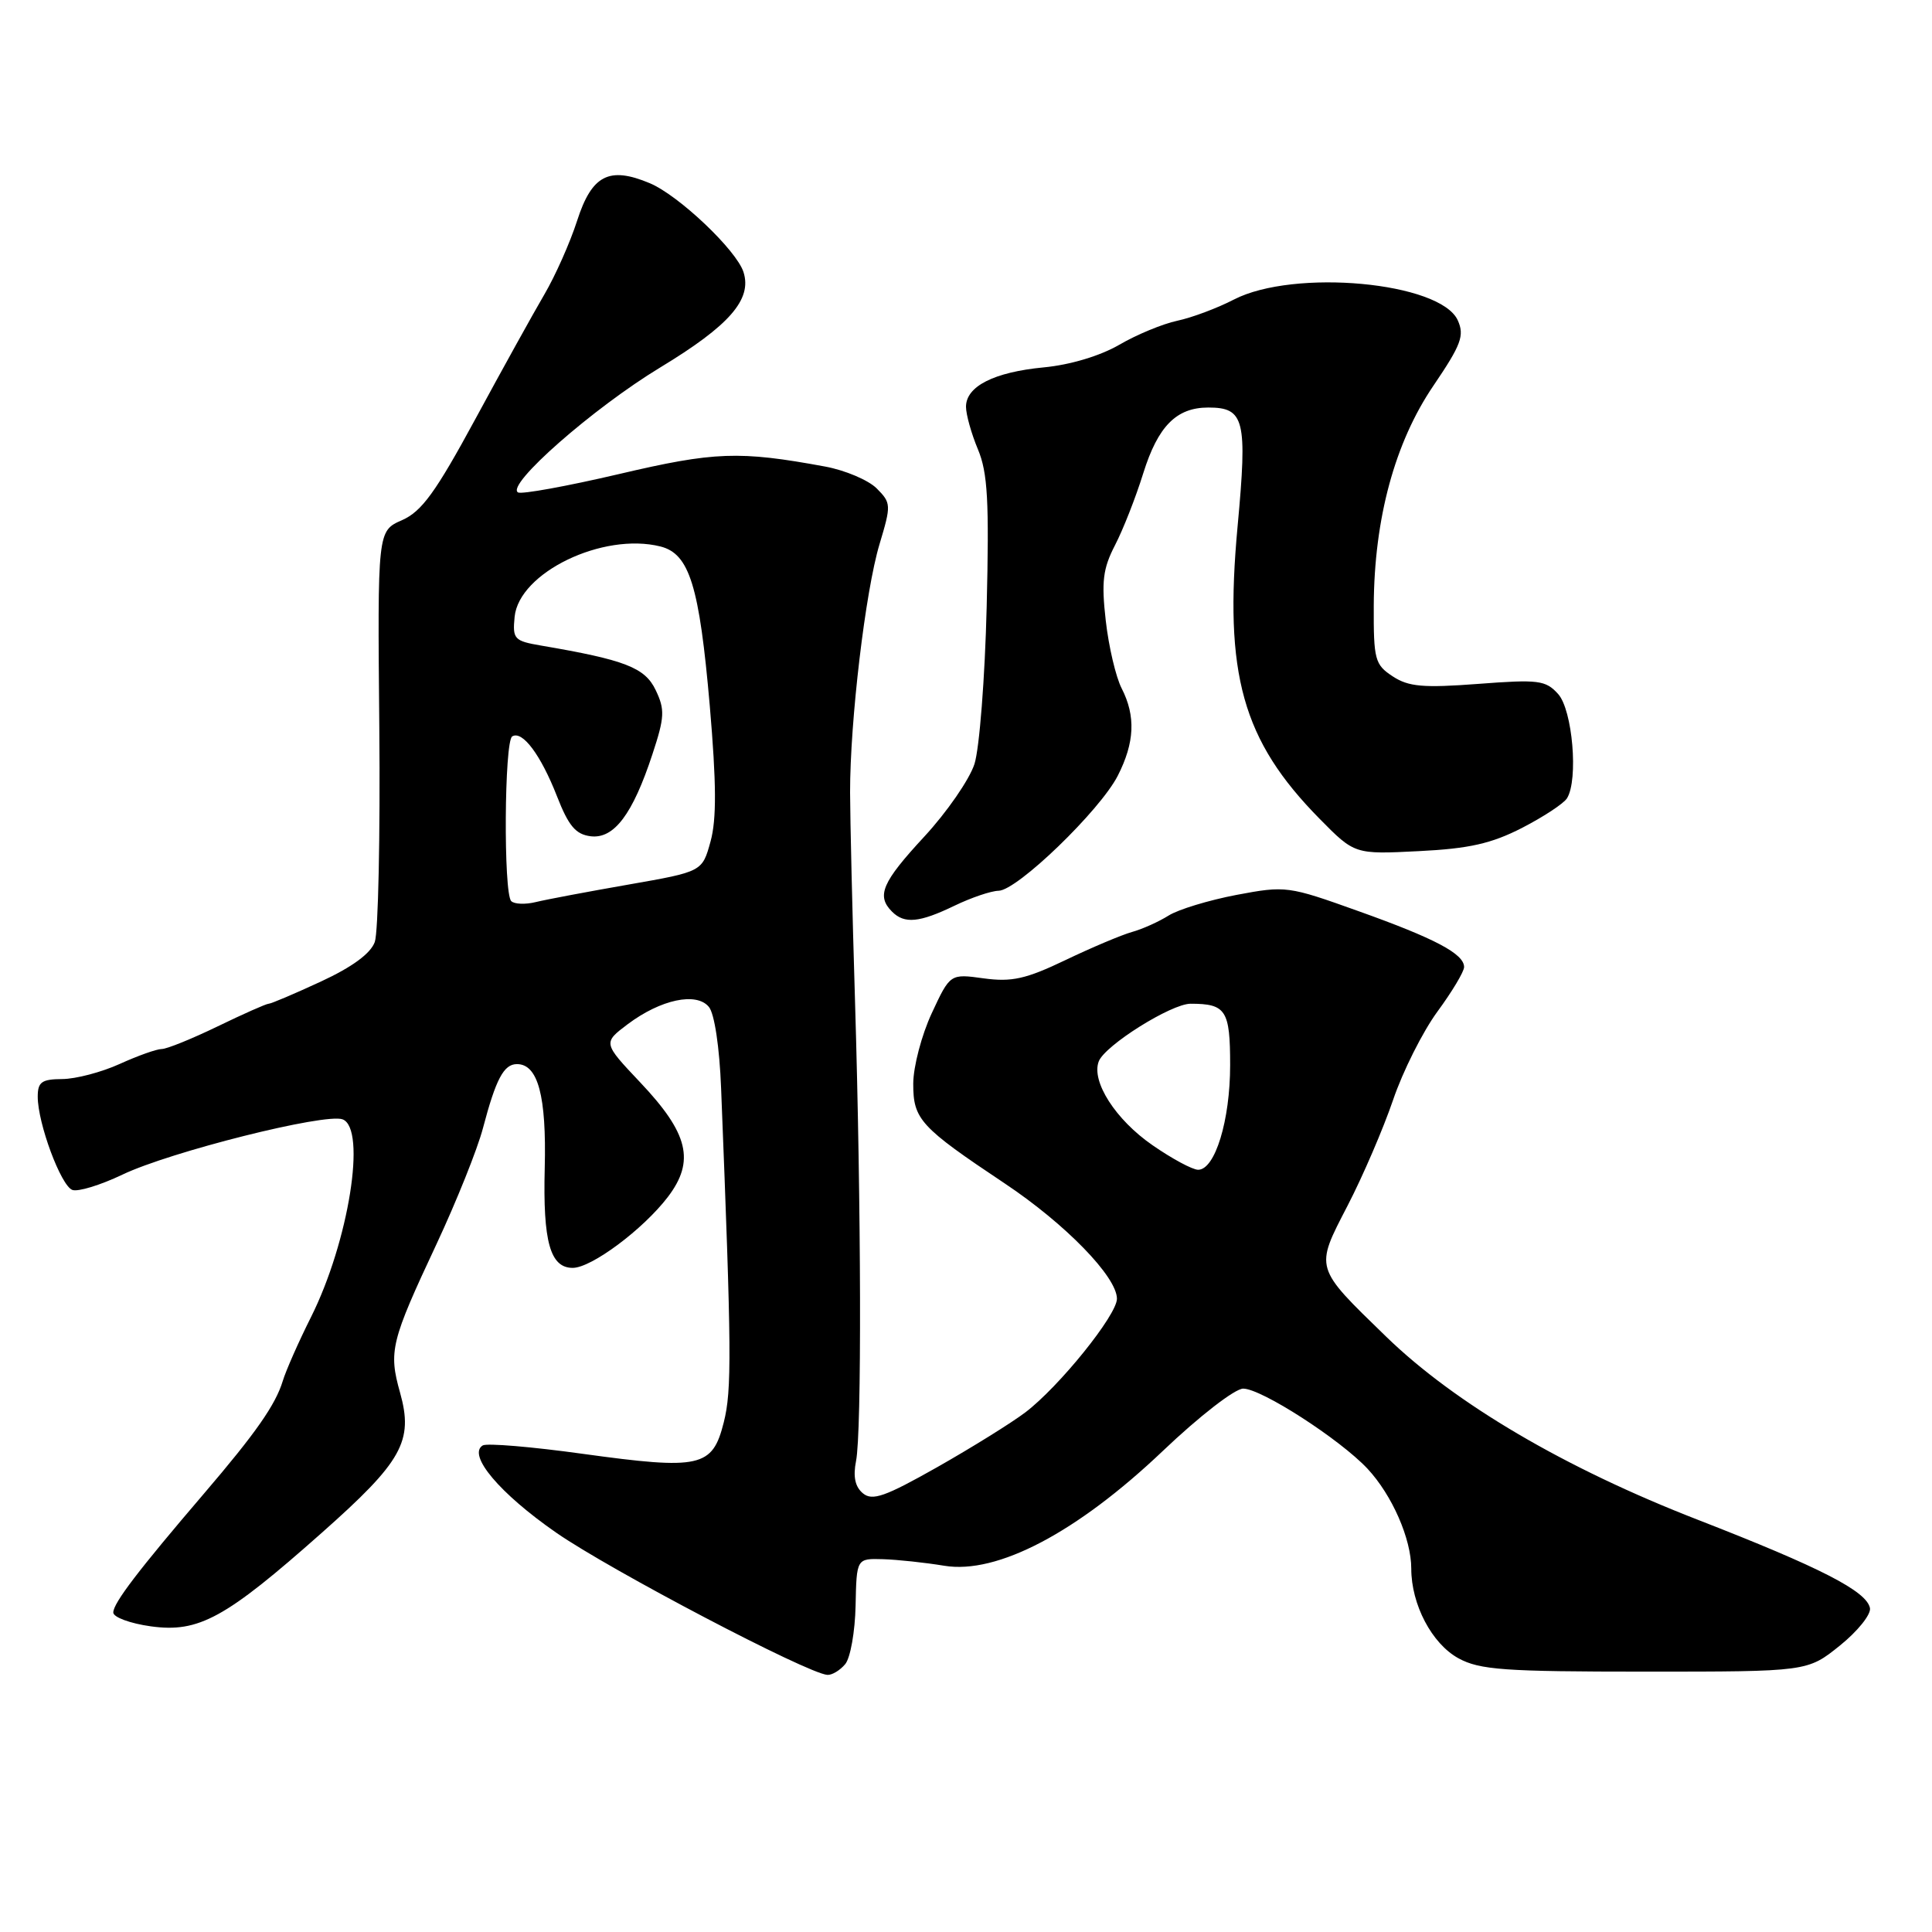 <?xml version="1.0" encoding="UTF-8" standalone="no"?>
<!DOCTYPE svg PUBLIC "-//W3C//DTD SVG 1.1//EN" "http://www.w3.org/Graphics/SVG/1.1/DTD/svg11.dtd" >
<svg xmlns="http://www.w3.org/2000/svg" xmlns:xlink="http://www.w3.org/1999/xlink" version="1.1" viewBox="0 0 256 256">
 <g >
 <path fill="currentColor"
d=" M 112.00 220.50 C 112.68 219.68 113.30 216.19 113.37 212.75 C 113.50 206.50 113.50 206.50 117.00 206.60 C 118.92 206.66 122.58 207.05 125.12 207.47 C 132.13 208.63 142.70 203.08 154.09 192.25 C 158.91 187.66 163.63 184.00 164.73 184.00 C 167.14 184.00 177.53 190.70 181.20 194.61 C 184.46 198.11 187.00 203.90 187.00 207.85 C 187.00 212.61 189.73 217.80 193.25 219.73 C 196.08 221.27 199.30 221.50 218.00 221.50 C 239.50 221.50 239.50 221.50 243.79 218.05 C 246.14 216.16 247.94 213.92 247.78 213.08 C 247.34 210.84 241.27 207.72 225.00 201.39 C 207.38 194.55 192.82 185.99 183.68 177.12 C 174.11 167.83 174.21 168.17 178.56 159.76 C 180.59 155.84 183.30 149.53 184.59 145.75 C 185.87 141.97 188.52 136.70 190.46 134.05 C 192.41 131.40 194.00 128.74 194.00 128.14 C 194.00 126.39 190.17 124.36 180.00 120.73 C 170.68 117.39 170.37 117.35 163.84 118.58 C 160.17 119.28 156.12 120.51 154.84 121.32 C 153.55 122.13 151.38 123.11 150.00 123.49 C 148.62 123.88 144.65 125.55 141.17 127.22 C 135.93 129.73 134.06 130.14 130.36 129.64 C 125.90 129.02 125.90 129.02 123.46 134.26 C 122.12 137.14 121.02 141.33 121.01 143.58 C 121.00 148.33 121.92 149.33 133.13 156.81 C 141.17 162.17 148.00 169.19 148.00 172.09 C 148.00 174.25 140.35 183.74 135.86 187.15 C 134.01 188.55 128.75 191.82 124.18 194.41 C 117.27 198.32 115.59 198.91 114.34 197.87 C 113.30 197.01 113.02 195.66 113.43 193.59 C 114.19 189.80 114.12 160.10 113.29 132.50 C 112.94 120.95 112.65 108.58 112.64 105.00 C 112.63 95.53 114.67 78.33 116.54 72.11 C 118.10 66.91 118.09 66.65 116.16 64.71 C 115.05 63.61 111.98 62.31 109.33 61.82 C 97.94 59.72 94.69 59.84 82.00 62.82 C 75.12 64.43 69.11 65.52 68.64 65.25 C 66.98 64.28 78.59 54.08 87.50 48.68 C 96.65 43.14 99.67 39.68 98.52 36.06 C 97.60 33.16 89.94 25.89 86.11 24.28 C 80.71 22.01 78.42 23.19 76.47 29.25 C 75.54 32.14 73.59 36.52 72.14 39.00 C 70.69 41.47 66.58 48.89 63.00 55.50 C 57.72 65.24 55.89 67.77 53.26 68.93 C 50.02 70.35 50.02 70.35 50.26 96.43 C 50.39 110.77 50.12 123.55 49.66 124.82 C 49.11 126.35 46.65 128.15 42.50 130.07 C 39.02 131.68 35.92 133.00 35.60 133.00 C 35.29 133.00 32.24 134.35 28.84 136.00 C 25.43 137.65 22.10 139.00 21.43 139.00 C 20.76 139.00 18.26 139.89 15.86 140.98 C 13.46 142.07 10.04 142.97 8.25 142.98 C 5.52 143.00 5.00 143.37 5.00 145.32 C 5.00 148.84 8.06 157.09 9.58 157.67 C 10.32 157.95 13.30 157.04 16.21 155.65 C 22.53 152.62 43.12 147.45 45.40 148.32 C 48.60 149.55 46.21 164.53 41.21 174.52 C 39.56 177.81 37.88 181.62 37.47 182.98 C 36.51 186.14 33.90 189.88 27.01 197.93 C 18.34 208.06 15.02 212.41 15.01 213.66 C 15.00 214.29 17.25 215.12 20.00 215.50 C 26.33 216.37 29.86 214.44 42.62 203.12 C 53.31 193.65 54.81 190.96 53.01 184.53 C 51.47 179.05 51.79 177.75 57.84 164.85 C 60.50 159.16 63.27 152.25 63.99 149.50 C 65.71 142.98 66.75 141.00 68.50 141.00 C 71.29 141.00 72.42 145.23 72.18 154.76 C 71.93 164.54 72.90 168.00 75.89 168.00 C 78.37 168.00 85.21 162.90 88.49 158.61 C 92.12 153.84 91.24 150.19 84.82 143.41 C 79.89 138.19 79.89 138.19 83.19 135.70 C 87.56 132.43 92.28 131.42 93.93 133.42 C 94.67 134.30 95.34 138.77 95.55 144.21 C 96.94 179.17 96.98 184.20 95.90 188.48 C 94.40 194.43 92.81 194.79 77.22 192.64 C 70.45 191.70 64.48 191.20 63.96 191.53 C 61.91 192.79 66.21 197.89 73.69 203.08 C 80.85 208.05 106.98 221.75 109.63 221.93 C 110.25 221.97 111.31 221.33 112.00 220.50 Z  M 126.50 120.00 C 128.70 118.94 131.32 118.05 132.32 118.03 C 134.79 117.99 145.75 107.40 148.11 102.79 C 150.35 98.39 150.51 94.89 148.62 91.20 C 147.86 89.72 146.91 85.69 146.52 82.25 C 145.93 77.07 146.14 75.35 147.74 72.25 C 148.81 70.19 150.50 65.89 151.49 62.70 C 153.44 56.47 155.88 54.00 160.10 54.00 C 164.90 54.00 165.30 55.59 163.99 69.71 C 162.17 89.35 164.62 98.10 174.84 108.48 C 179.50 113.21 179.50 113.21 188.00 112.78 C 194.67 112.45 197.62 111.78 201.68 109.70 C 204.53 108.23 207.21 106.47 207.64 105.77 C 209.16 103.31 208.37 94.07 206.46 91.96 C 204.81 90.13 203.86 90.01 195.86 90.62 C 188.58 91.17 186.64 91.00 184.54 89.62 C 182.18 88.07 182.00 87.42 182.03 80.23 C 182.09 68.71 184.82 58.63 189.94 51.10 C 193.63 45.66 194.07 44.46 193.16 42.44 C 190.85 37.37 171.47 35.58 163.50 39.69 C 161.30 40.83 157.93 42.09 156.00 42.50 C 154.07 42.91 150.61 44.34 148.30 45.69 C 145.76 47.16 141.80 48.35 138.30 48.68 C 131.71 49.31 128.00 51.19 128.00 53.90 C 128.00 54.92 128.71 57.46 129.58 59.54 C 130.88 62.64 131.08 66.40 130.74 80.41 C 130.51 89.81 129.78 99.18 129.12 101.24 C 128.45 103.30 125.46 107.63 122.46 110.87 C 116.87 116.91 116.10 118.70 118.20 120.80 C 119.85 122.45 121.82 122.26 126.50 120.00 Z  M 152.72 151.75 C 147.82 148.37 144.57 143.29 145.59 140.64 C 146.40 138.52 155.20 133.00 157.76 133.00 C 162.45 133.00 163.00 133.85 163.00 141.14 C 163.00 148.46 161.00 155.00 158.76 155.00 C 158.02 155.00 155.30 153.54 152.72 151.75 Z  M 67.74 119.40 C 66.70 118.36 66.82 98.23 67.87 97.58 C 69.21 96.75 71.65 100.01 73.80 105.50 C 75.34 109.45 76.28 110.56 78.27 110.81 C 81.36 111.18 83.83 107.91 86.45 99.94 C 88.07 95.03 88.12 94.03 86.88 91.44 C 85.46 88.46 82.84 87.44 71.69 85.54 C 68.13 84.93 67.90 84.68 68.19 81.73 C 68.77 75.87 79.89 70.50 87.51 72.41 C 91.36 73.38 92.67 77.63 94.05 93.53 C 94.93 103.81 94.96 108.56 94.15 111.50 C 93.05 115.50 93.05 115.50 83.28 117.21 C 77.90 118.15 72.37 119.19 70.99 119.53 C 69.61 119.87 68.14 119.81 67.74 119.40 Z "/>
</g>
</svg>